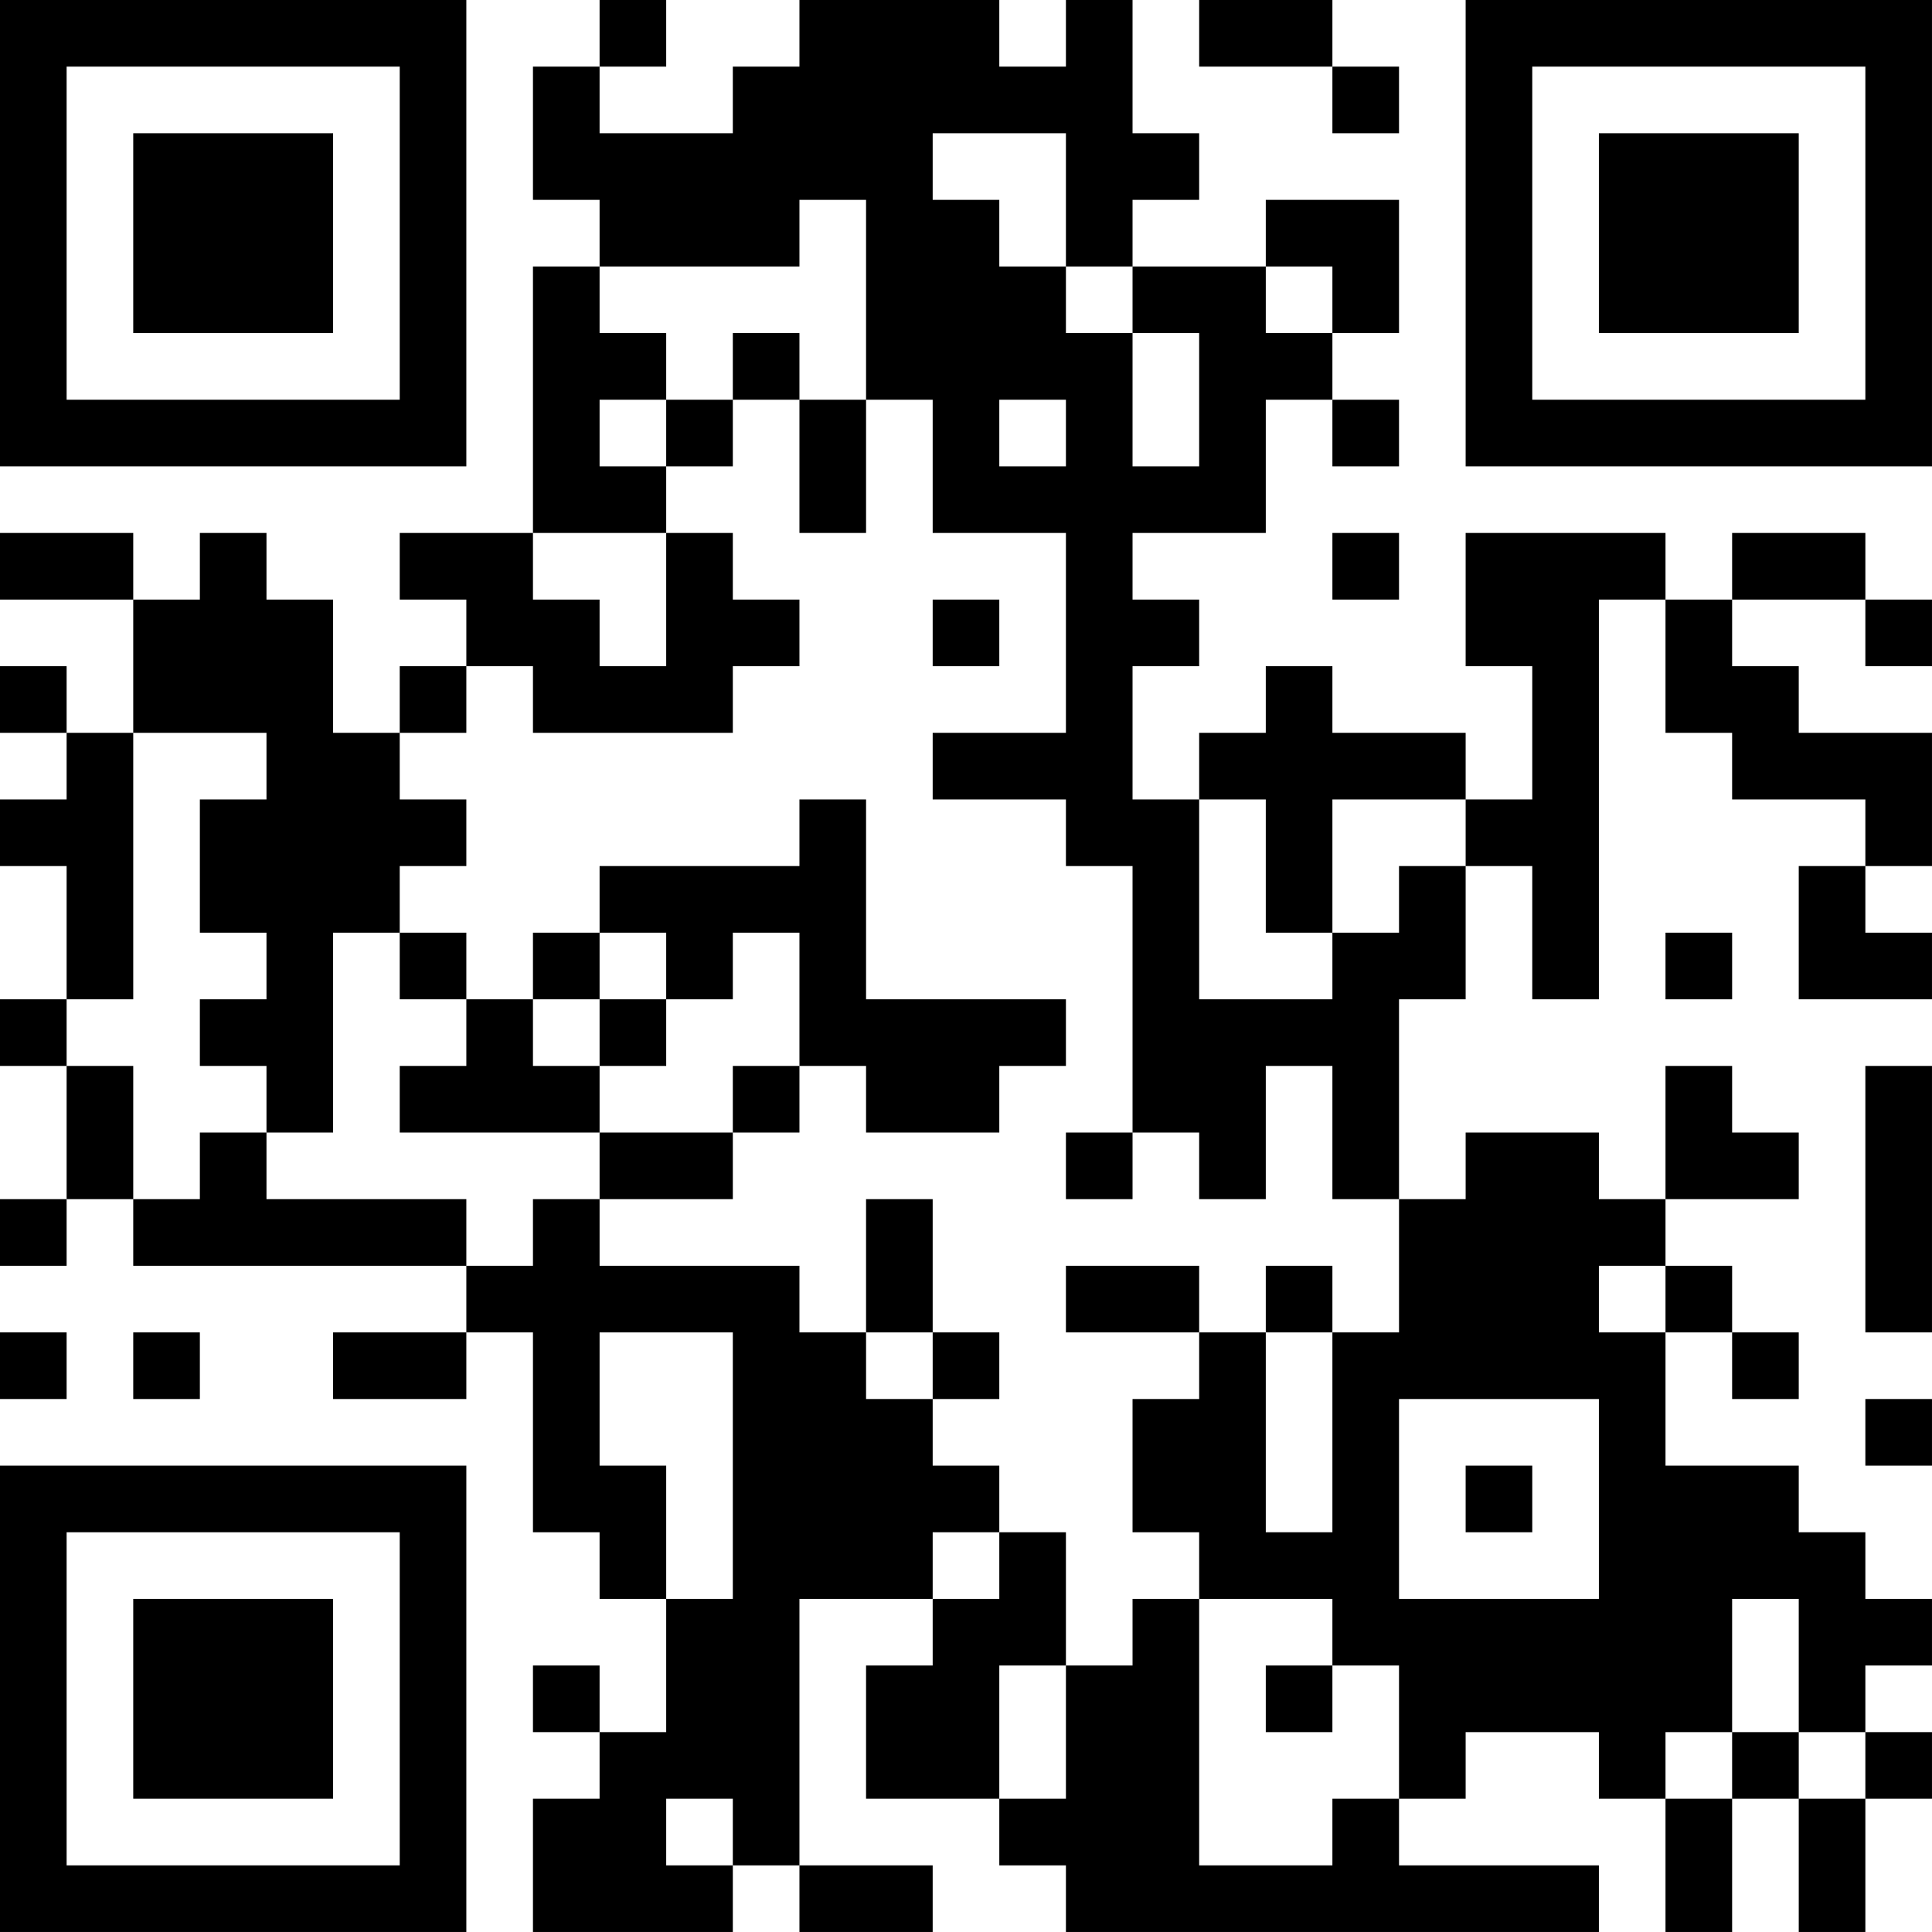<?xml version="1.0" encoding="UTF-8"?>
<svg xmlns="http://www.w3.org/2000/svg" version="1.1" width="400" height="400" viewBox="0 0 400 400"><rect x="0" y="0" width="400" height="400" fill="#ffffff"/><g transform="scale(13.793)"><g transform="translate(0,0)"><path fill-rule="evenodd" d="M9 0L9 1L8 1L8 3L9 3L9 4L8 4L8 8L6 8L6 9L7 9L7 10L6 10L6 11L5 11L5 9L4 9L4 8L3 8L3 9L2 9L2 8L0 8L0 9L2 9L2 11L1 11L1 10L0 10L0 11L1 11L1 12L0 12L0 13L1 13L1 15L0 15L0 16L1 16L1 18L0 18L0 19L1 19L1 18L2 18L2 19L7 19L7 20L5 20L5 21L7 21L7 20L8 20L8 23L9 23L9 24L10 24L10 26L9 26L9 25L8 25L8 26L9 26L9 27L8 27L8 29L11 29L11 28L12 28L12 29L14 29L14 28L12 28L12 24L14 24L14 25L13 25L13 27L15 27L15 28L16 28L16 29L24 29L24 28L21 28L21 27L22 27L22 26L24 26L24 27L25 27L25 29L26 29L26 27L27 27L27 29L28 29L28 27L29 27L29 26L28 26L28 25L29 25L29 24L28 24L28 23L27 23L27 22L25 22L25 20L26 20L26 21L27 21L27 20L26 20L26 19L25 19L25 18L27 18L27 17L26 17L26 16L25 16L25 18L24 18L24 17L22 17L22 18L21 18L21 15L22 15L22 13L23 13L23 15L24 15L24 9L25 9L25 11L26 11L26 12L28 12L28 13L27 13L27 15L29 15L29 14L28 14L28 13L29 13L29 11L27 11L27 10L26 10L26 9L28 9L28 10L29 10L29 9L28 9L28 8L26 8L26 9L25 9L25 8L22 8L22 10L23 10L23 12L22 12L22 11L20 11L20 10L19 10L19 11L18 11L18 12L17 12L17 10L18 10L18 9L17 9L17 8L19 8L19 6L20 6L20 7L21 7L21 6L20 6L20 5L21 5L21 3L19 3L19 4L17 4L17 3L18 3L18 2L17 2L17 0L16 0L16 1L15 1L15 0L12 0L12 1L11 1L11 2L9 2L9 1L10 1L10 0ZM18 0L18 1L20 1L20 2L21 2L21 1L20 1L20 0ZM14 2L14 3L15 3L15 4L16 4L16 5L17 5L17 7L18 7L18 5L17 5L17 4L16 4L16 2ZM12 3L12 4L9 4L9 5L10 5L10 6L9 6L9 7L10 7L10 8L8 8L8 9L9 9L9 10L10 10L10 8L11 8L11 9L12 9L12 10L11 10L11 11L8 11L8 10L7 10L7 11L6 11L6 12L7 12L7 13L6 13L6 14L5 14L5 17L4 17L4 16L3 16L3 15L4 15L4 14L3 14L3 12L4 12L4 11L2 11L2 15L1 15L1 16L2 16L2 18L3 18L3 17L4 17L4 18L7 18L7 19L8 19L8 18L9 18L9 19L12 19L12 20L13 20L13 21L14 21L14 22L15 22L15 23L14 23L14 24L15 24L15 23L16 23L16 25L15 25L15 27L16 27L16 25L17 25L17 24L18 24L18 28L20 28L20 27L21 27L21 25L20 25L20 24L18 24L18 23L17 23L17 21L18 21L18 20L19 20L19 23L20 23L20 20L21 20L21 18L20 18L20 16L19 16L19 18L18 18L18 17L17 17L17 13L16 13L16 12L14 12L14 11L16 11L16 8L14 8L14 6L13 6L13 3ZM19 4L19 5L20 5L20 4ZM11 5L11 6L10 6L10 7L11 7L11 6L12 6L12 8L13 8L13 6L12 6L12 5ZM15 6L15 7L16 7L16 6ZM20 8L20 9L21 9L21 8ZM14 9L14 10L15 10L15 9ZM12 12L12 13L9 13L9 14L8 14L8 15L7 15L7 14L6 14L6 15L7 15L7 16L6 16L6 17L9 17L9 18L11 18L11 17L12 17L12 16L13 16L13 17L15 17L15 16L16 16L16 15L13 15L13 12ZM18 12L18 15L20 15L20 14L21 14L21 13L22 13L22 12L20 12L20 14L19 14L19 12ZM9 14L9 15L8 15L8 16L9 16L9 17L11 17L11 16L12 16L12 14L11 14L11 15L10 15L10 14ZM25 14L25 15L26 15L26 14ZM9 15L9 16L10 16L10 15ZM28 16L28 20L29 20L29 16ZM16 17L16 18L17 18L17 17ZM13 18L13 20L14 20L14 21L15 21L15 20L14 20L14 18ZM16 19L16 20L18 20L18 19ZM19 19L19 20L20 20L20 19ZM24 19L24 20L25 20L25 19ZM0 20L0 21L1 21L1 20ZM2 20L2 21L3 21L3 20ZM9 20L9 22L10 22L10 24L11 24L11 20ZM21 21L21 24L24 24L24 21ZM28 21L28 22L29 22L29 21ZM22 22L22 23L23 23L23 22ZM26 24L26 26L25 26L25 27L26 27L26 26L27 26L27 27L28 27L28 26L27 26L27 24ZM19 25L19 26L20 26L20 25ZM10 27L10 28L11 28L11 27ZM0 0L0 7L7 7L7 0ZM1 1L1 6L6 6L6 1ZM2 2L2 5L5 5L5 2ZM22 0L22 7L29 7L29 0ZM23 1L23 6L28 6L28 1ZM24 2L24 5L27 5L27 2ZM0 22L0 29L7 29L7 22ZM1 23L1 28L6 28L6 23ZM2 24L2 27L5 27L5 24Z" fill="#000000"/></g></g></svg>
